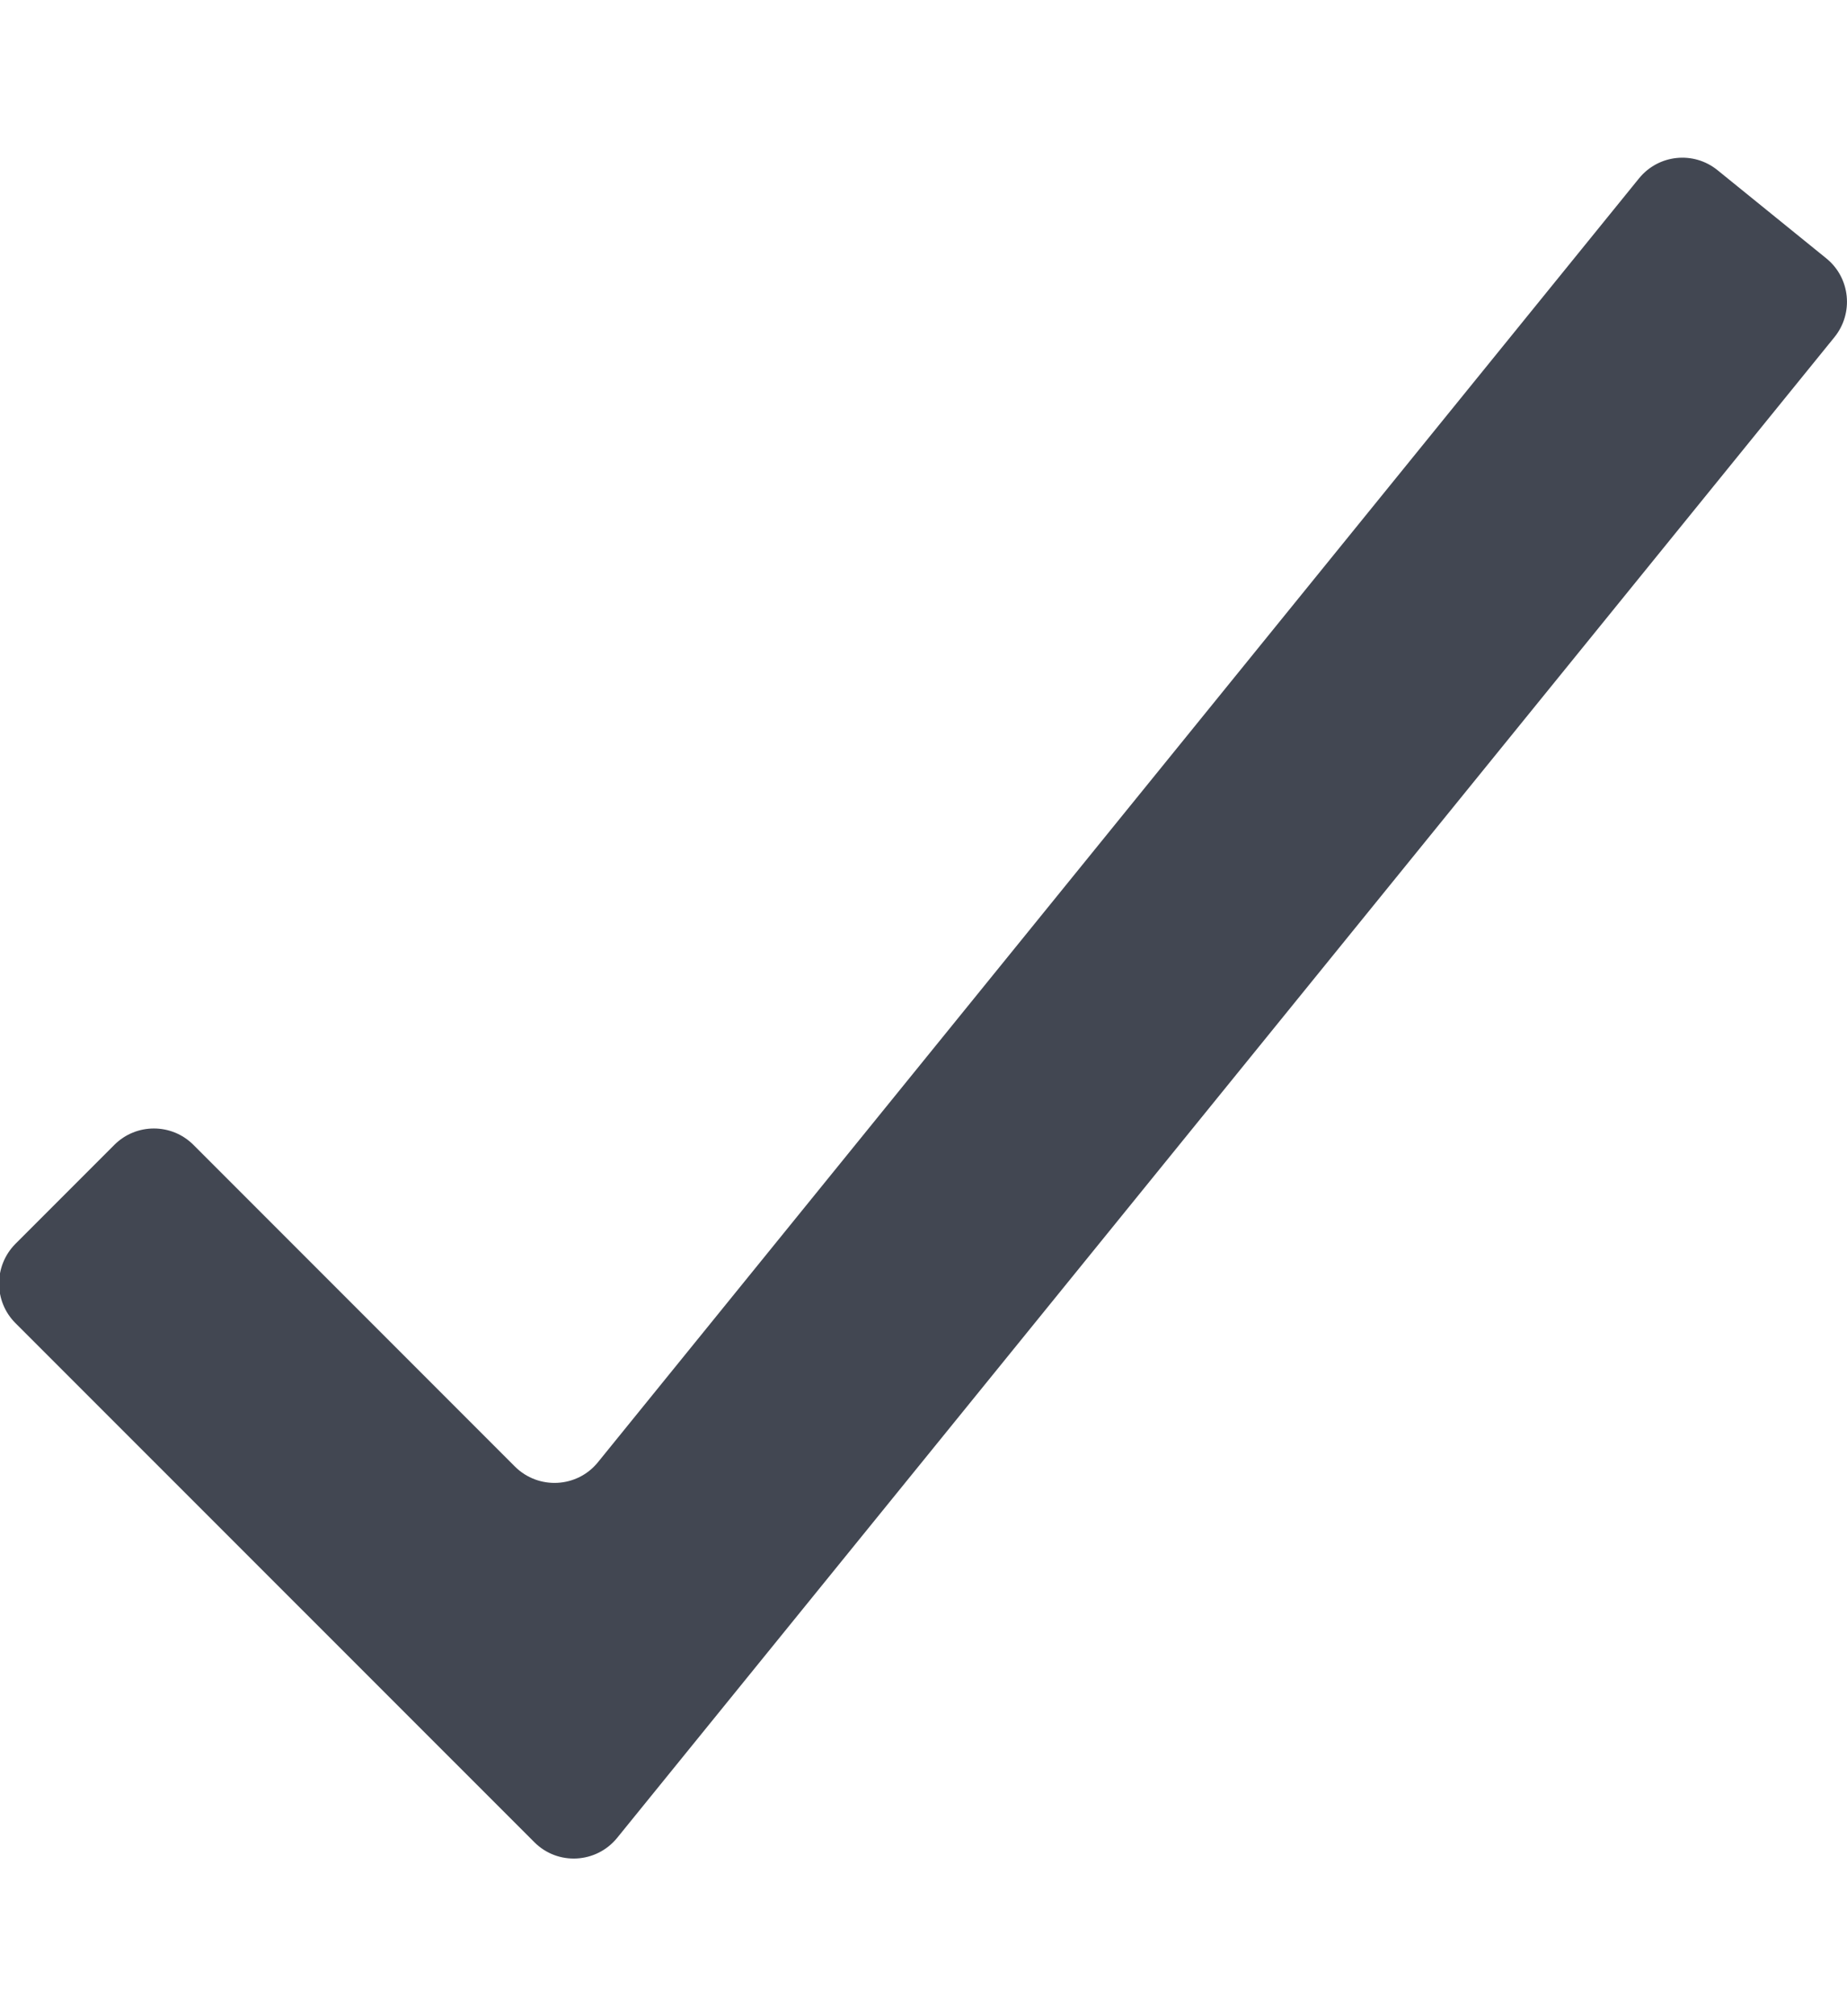 <svg width="11" height="12" viewBox="0 0 11 12" fill="none" xmlns="http://www.w3.org/2000/svg">
<path d="M0.092 7.875L3.182 10.964C3.321 11.104 3.551 11.092 3.676 10.938L10.925 2.007C11.041 1.864 11.02 1.654 10.877 1.538L10.229 1.013C10.086 0.897 9.877 0.919 9.761 1.062L3.561 8.703C3.437 8.856 3.207 8.868 3.067 8.729L1.152 6.814C1.022 6.684 0.811 6.684 0.681 6.814L0.092 7.403C-0.038 7.534 -0.038 7.745 0.092 7.875Z" fill="#424752"/>
</svg>
